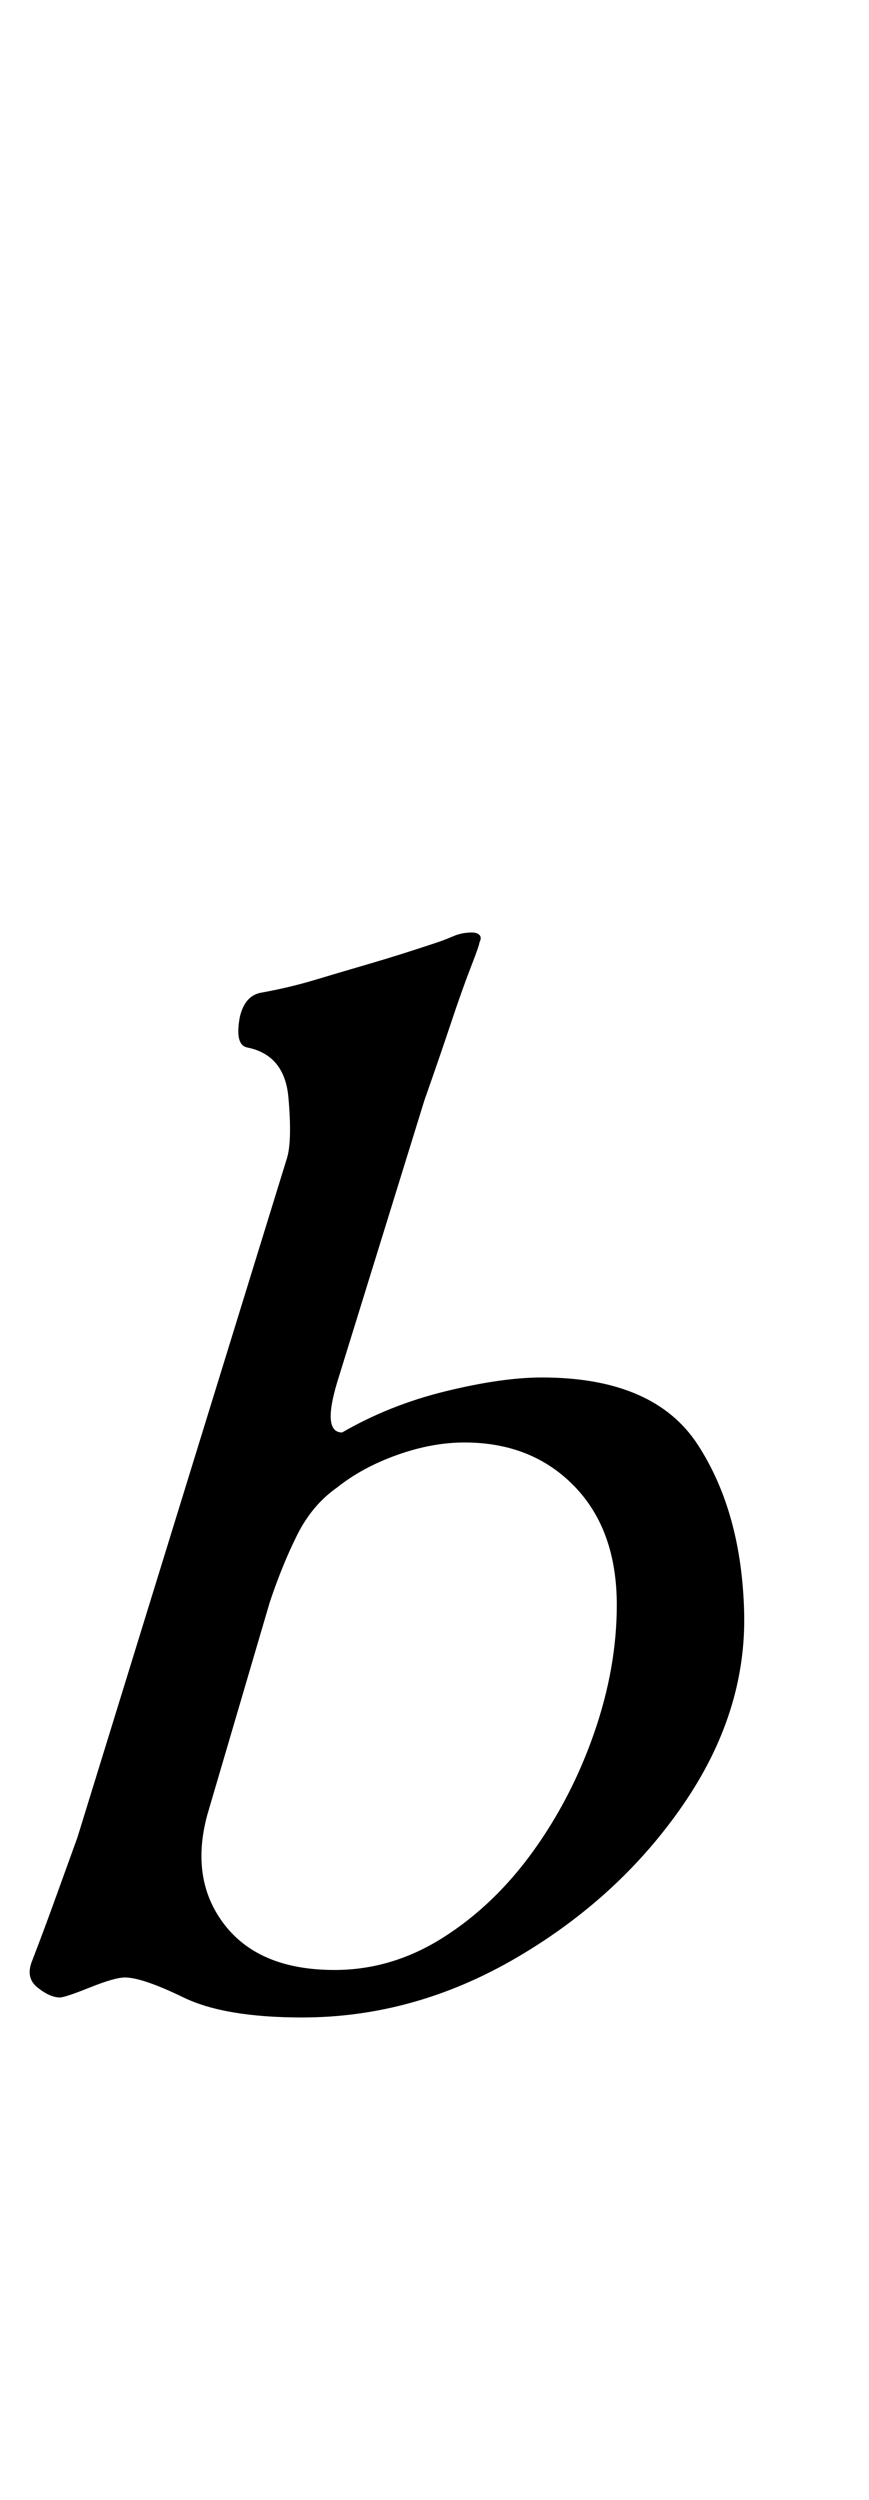 <?xml version="1.0" standalone="no"?>
<!DOCTYPE svg PUBLIC "-//W3C//DTD SVG 1.1//EN" "http://www.w3.org/Graphics/SVG/1.1/DTD/svg11.dtd" >
<svg xmlns="http://www.w3.org/2000/svg" xmlns:xlink="http://www.w3.org/1999/xlink" version="1.1" viewBox="-10 0 348 1000">
  <g transform="matrix(1 0 0 -1 0 800)">
   <path fill="currentColor"
d="M111 -7q-31 0 -47.5 8t-23.5 8q-4 0 -14 -4t-12 -4q-4 0 -9 4t-2 11q5 13 9.5 25.5t8.5 23.5l84 272q2 7 0.5 24t-16.5 20q-5 1 -3 12q2 9 9 10q11 2 21 5t22 6.5t27 8.5q3 1 6.5 2.5t7.5 1.5q2 0 3 -1t0 -3q0 -1 -3.5 -10t-8 -22.5t-10.5 -30.5l-35 -113
q-3 -10 -2.5 -15t4.5 -5q19 11 41.5 16.5t38.5 5.5q45 0 62.5 -27t18.5 -67t-24.5 -77t-66.5 -61t-86 -24zM124 12q23 0 43.5 13t36 34.5t24.5 47.5t9 51q0 30 -17 47.5t-44 17.5q-13 0 -27 -5t-24 -13q-10 -7 -16 -19t-11 -27l-25 -85q-7 -26 7 -44t44 -18z" />
  </g>

</svg>

